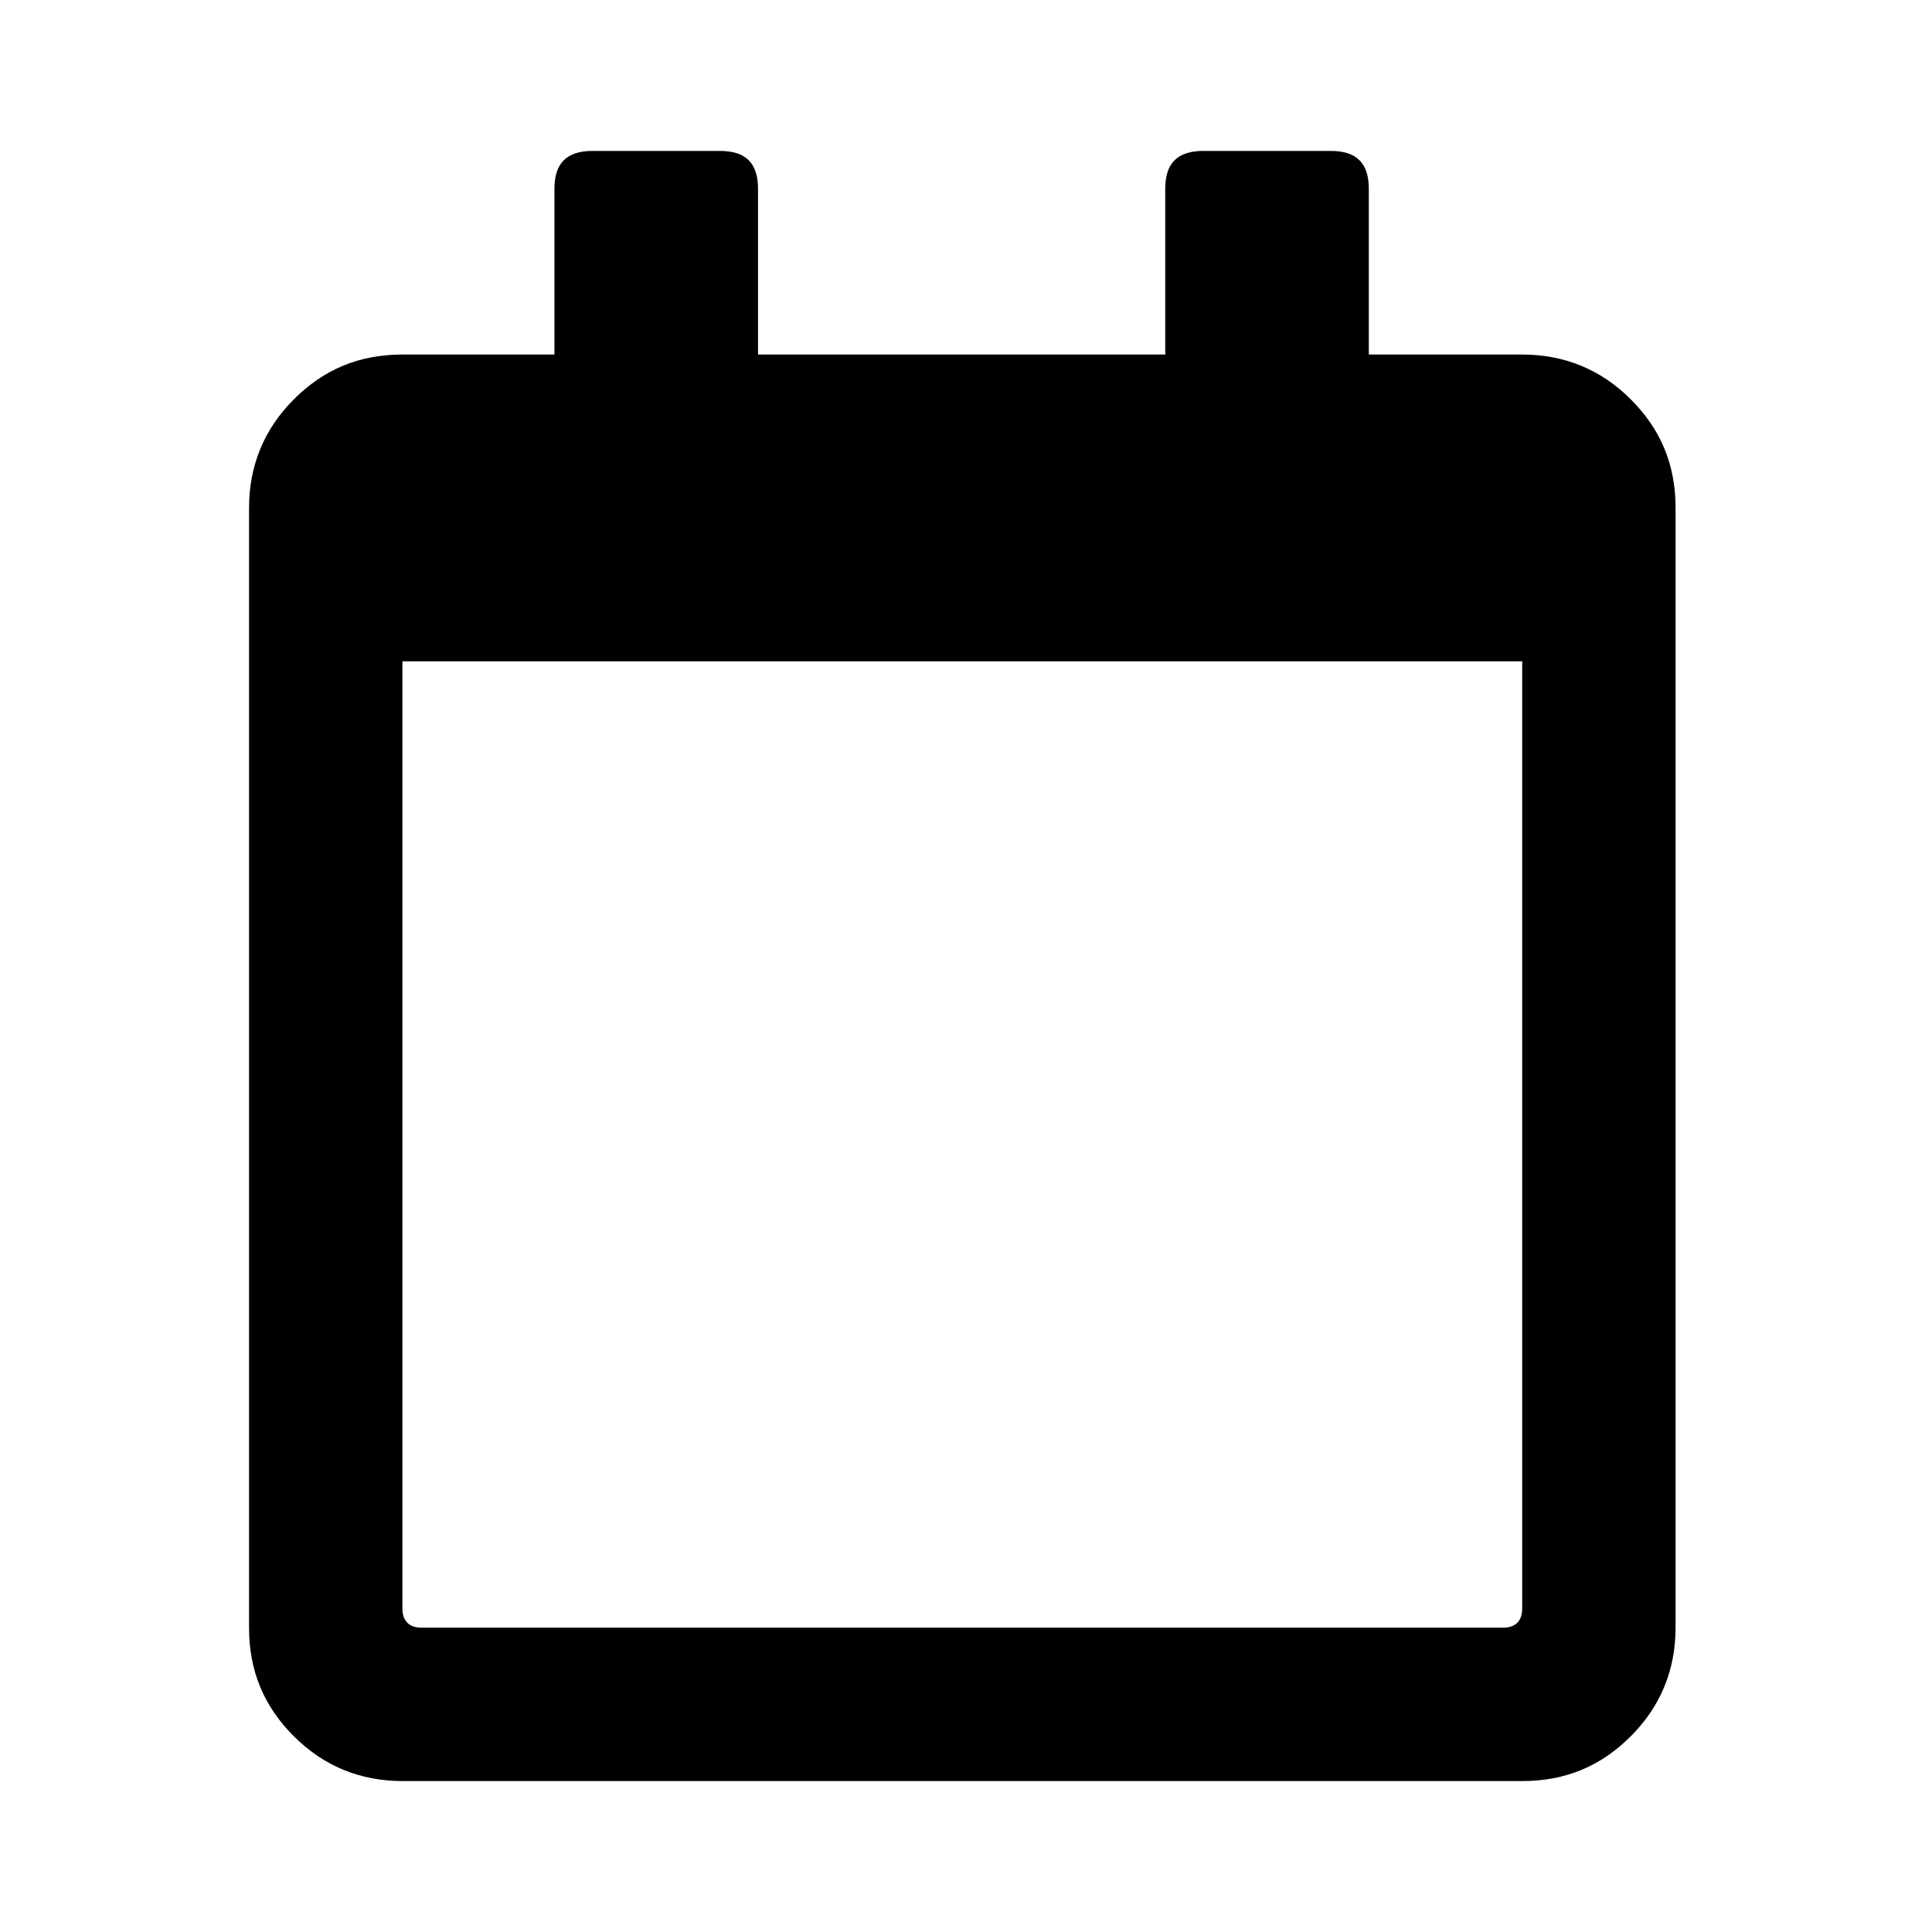 <svg width="256" height="256" viewBox="0 0 256 256" fill="none" xmlns="http://www.w3.org/2000/svg">
<path d="M201.699 46.977C207.275 46.977 212.131 48.956 216.087 52.913C220.044 56.869 222.022 61.545 222.022 67.301V215.677C222.022 221.252 220.044 226.108 216.087 230.065C212.131 234.022 207.455 236 201.699 236H53.323C47.748 236 42.892 234.022 38.935 230.065C34.978 226.108 33 221.432 33 215.677V67.301C33 61.725 34.978 56.869 38.935 52.913C42.892 48.956 47.568 46.977 53.323 46.977H73.466V25.036C73.466 21.619 75.085 20 78.502 20H95.408C98.825 20 100.444 21.619 100.444 25.036V46.977H154.399V25.036C154.399 21.619 156.017 20 159.435 20H176.341C179.758 20 181.376 21.619 181.376 25.036V46.977H201.52H201.699ZM199.182 215.677C200.8 215.677 201.699 214.778 201.699 213.159V87.624H53.323V213.159C53.323 214.778 54.222 215.677 55.841 215.677H199.182Z" fill="currentColor"/>
</svg>
